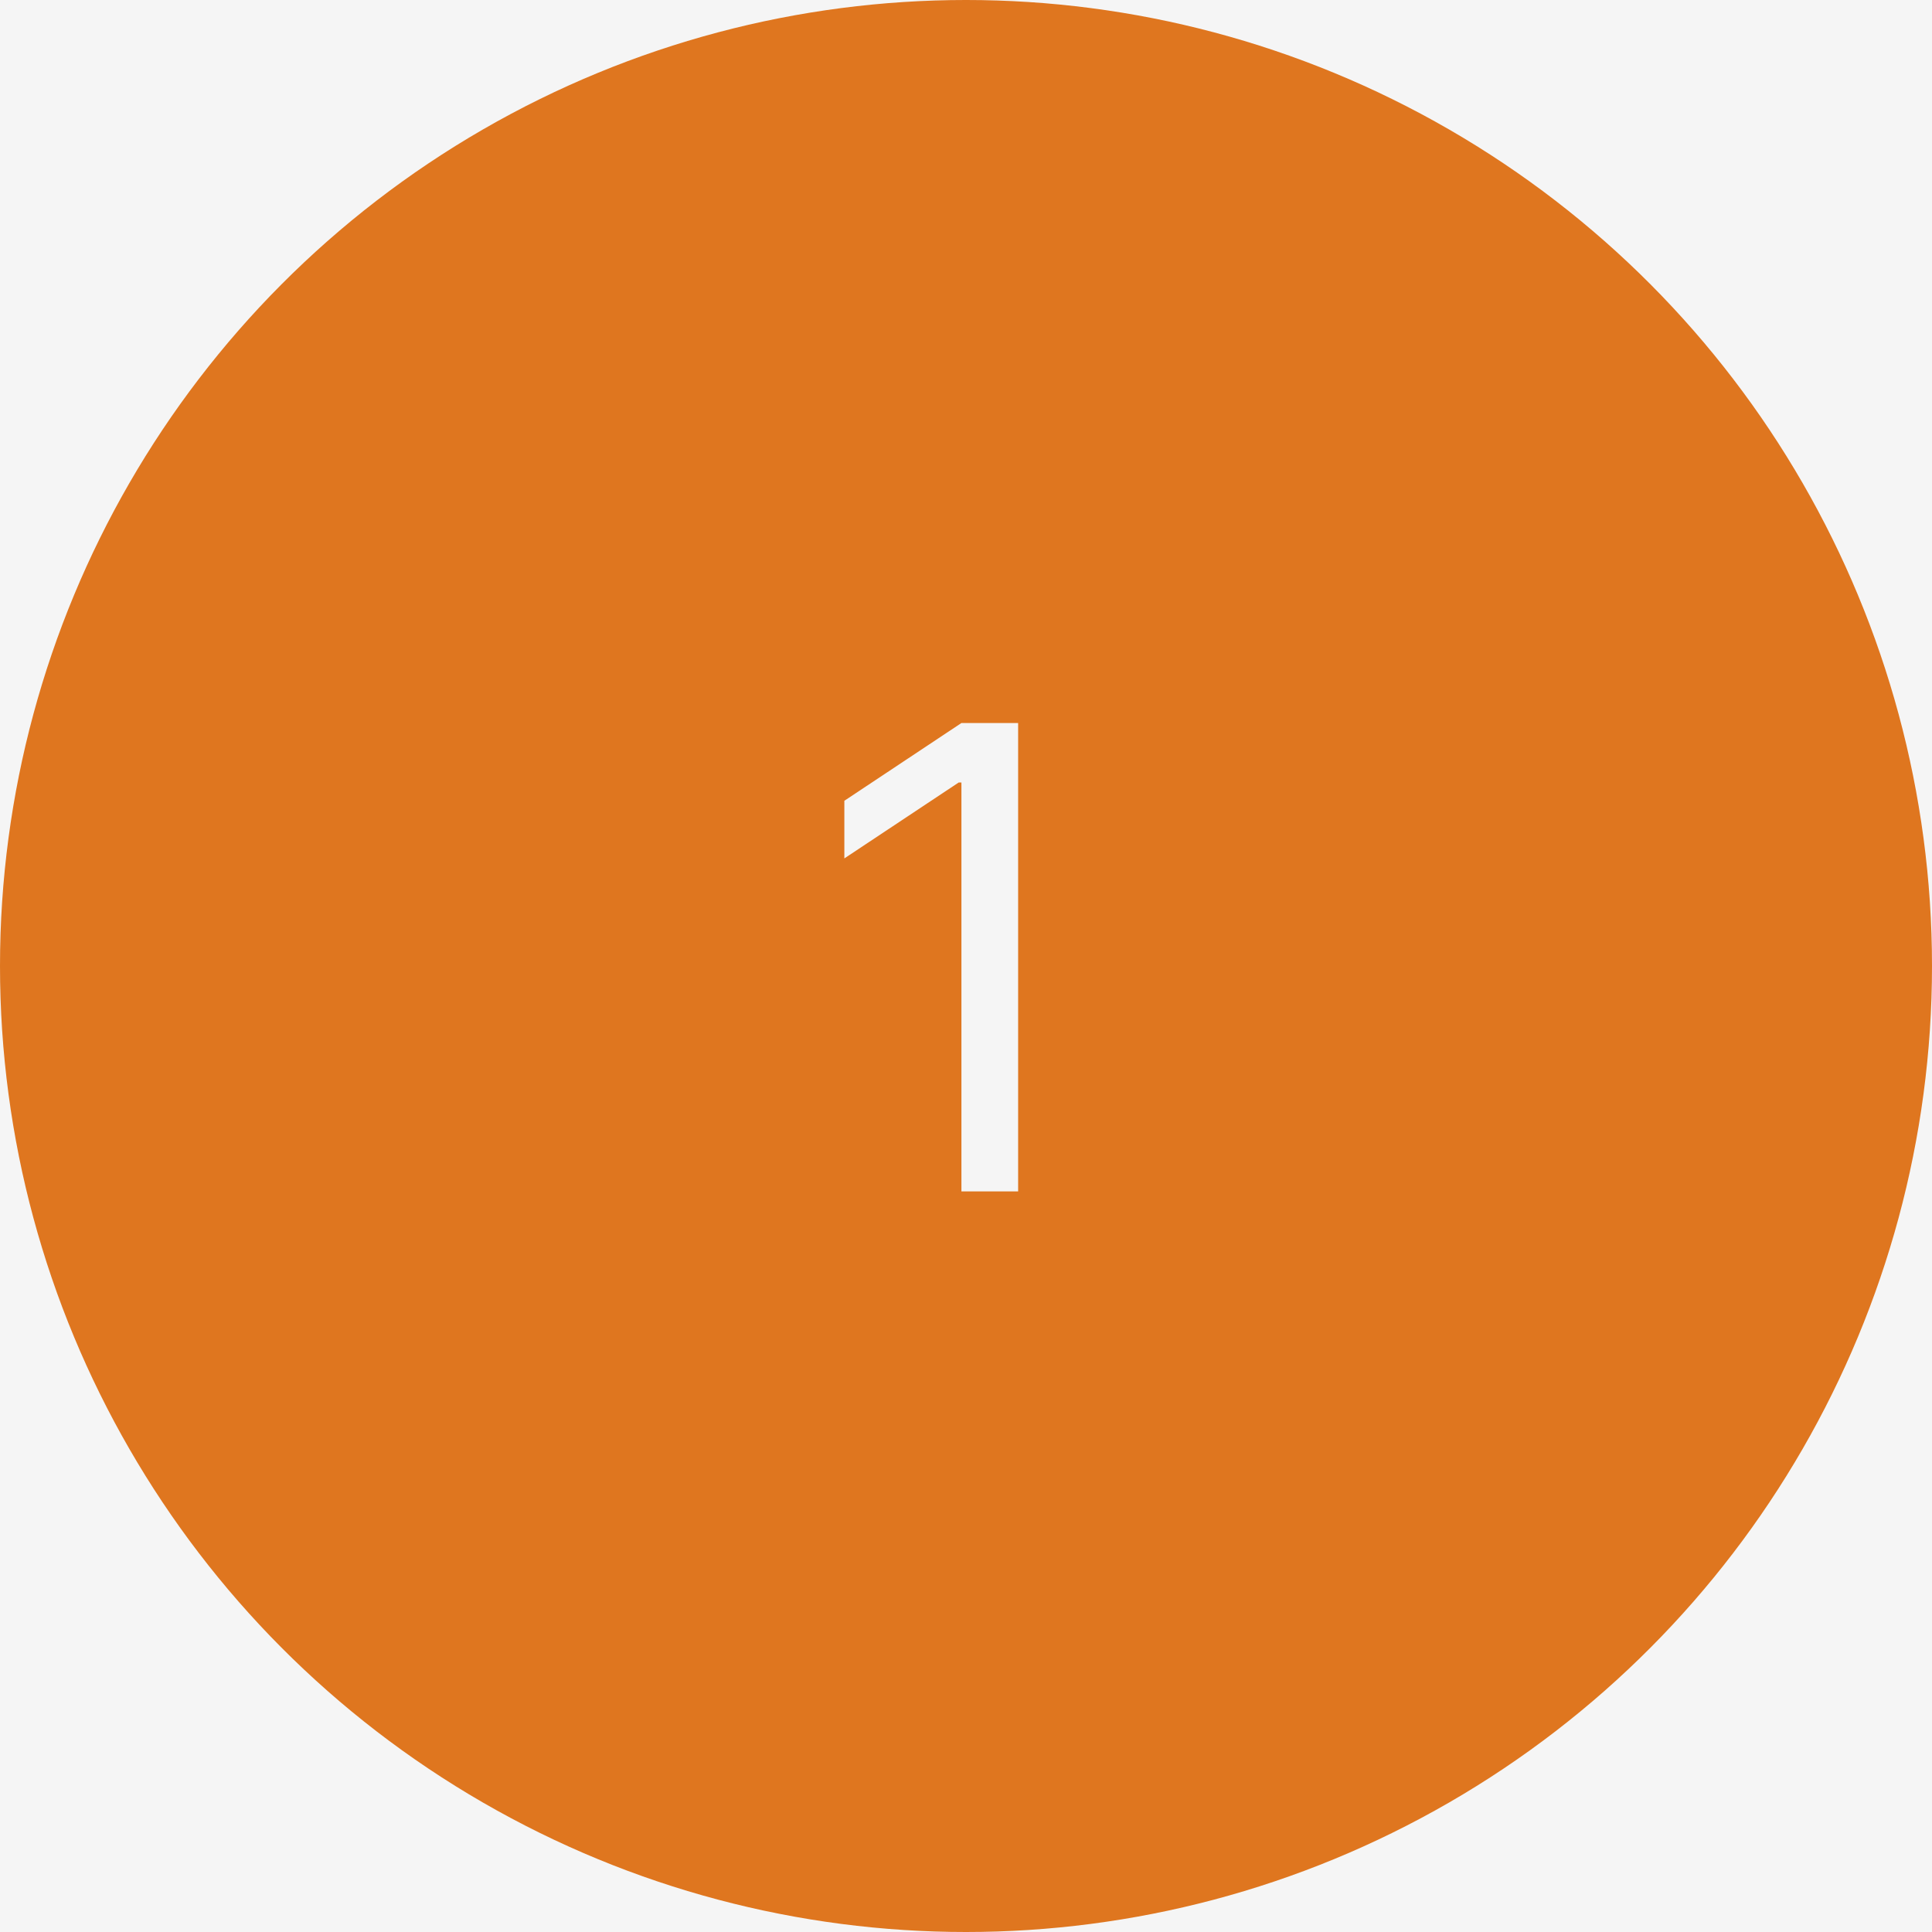 <svg width="60" height="60" viewBox="0 0 60 60" fill="none" xmlns="http://www.w3.org/2000/svg">
<rect width="60" height="60" fill="#F5F5F5"/>
<circle cx="30" cy="30" r="30" fill="#DF761F"/>
<path d="M31.619 22.454V37H29.858V24.301H29.773L26.222 26.659V24.869L29.858 22.454H31.619Z" fill="#F5F5F5"/>
</svg>
